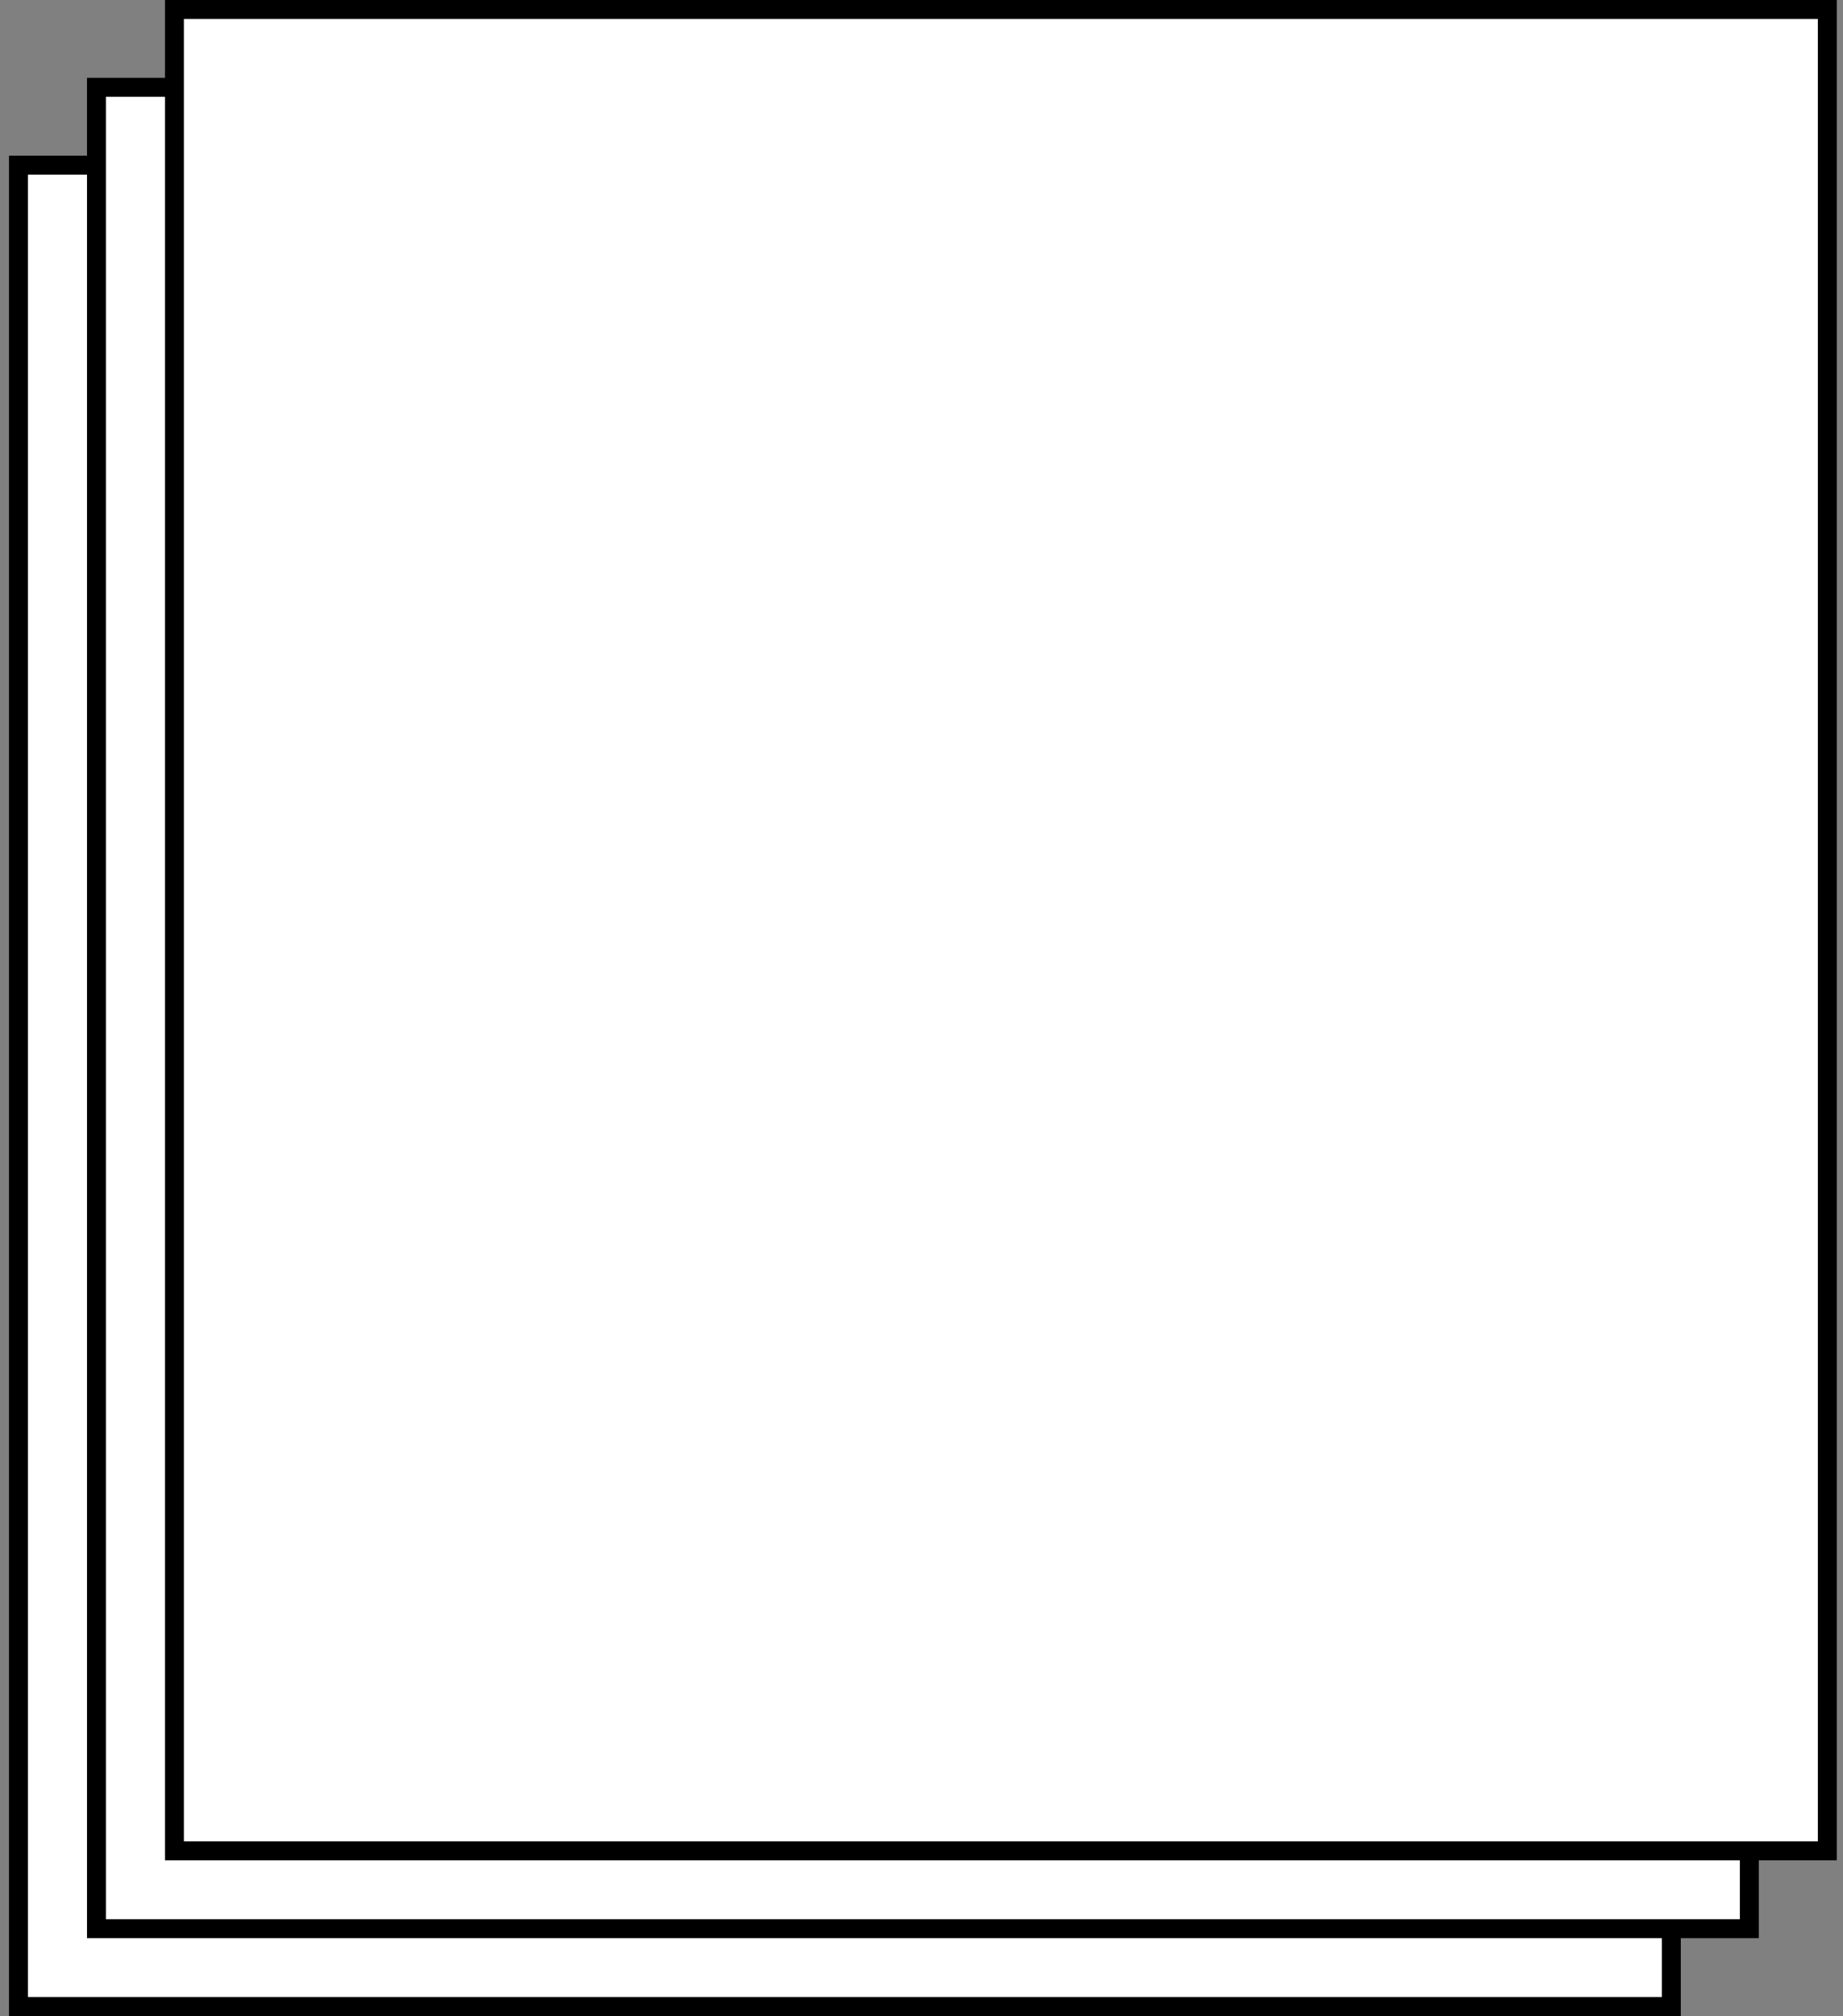 <?xml version="1.0" encoding="UTF-8" standalone="no"?>
<!-- Created with Inkscape (http://www.inkscape.org/) -->

<svg
   xmlns:dc="http://purl.org/dc/elements/1.1/"
   xmlns:cc="http://creativecommons.org/ns#"
   xmlns:rdf="http://www.w3.org/1999/02/22-rdf-syntax-ns#"
   xmlns:svg="http://www.w3.org/2000/svg"
   xmlns="http://www.w3.org/2000/svg"
   xmlns:sodipodi="http://sodipodi.sourceforge.net/DTD/sodipodi-0.dtd"
   xmlns:inkscape="http://www.inkscape.org/namespaces/inkscape"
   width="203"
   height="222"
   id="svg2"
   version="1.1"
   inkscape:version="0.48.2 r9819"
   sodipodi:docname="box3D.svg">
  <rect width="100%" height="100%" fill="#808080" stroke="none"/>
  <defs
     id="defs4" />
  <sodipodi:namedview
     id="base"
     pagecolor="#ffffff"
     bordercolor="#666666"
     borderopacity="1.0"
     inkscape:pageopacity="0.0"
     inkscape:pageshadow="2"
     inkscape:zoom="1.979899"
     inkscape:cx="77.503022"
     inkscape:cy="107.61802"
     inkscape:document-units="px"
     inkscape:current-layer="layer1"
     showgrid="false"
     inkscape:window-width="788"
     inkscape:window-height="637"
     inkscape:window-x="90"
     inkscape:window-y="0"
     inkscape:window-maximized="0" />
  <g
     inkscape:label="Layer 1"
     inkscape:groupmode="layer"
     id="layer1"
     transform="translate(0,-830.362)">
    <rect
       y="848.547"
       x="2.032"
       height="202.773"
       width="182.059"
       id="rect2993"
       style="fill:#ffffff;stroke:#000000;stroke-width:2.084;stroke-miterlimit:4;stroke-opacity:1;stroke-dasharray:none" />
    <rect
       style="fill:#ffffff;stroke:#000000;stroke-width:2.084;stroke-miterlimit:4;stroke-opacity:1;stroke-dasharray:none"
       id="rect3763"
       width="182.059"
       height="202.773"
       x="10.623"
       y="839.976" />
    <rect
       style="fill:#ffffff;stroke:#000000;stroke-width:2.084;stroke-miterlimit:4;stroke-opacity:1;stroke-dasharray:none"
       id="rect2985"
       width="182.059"
       height="202.773"
       x="19.213"
       y="831.404" />
  </g>
</svg>
